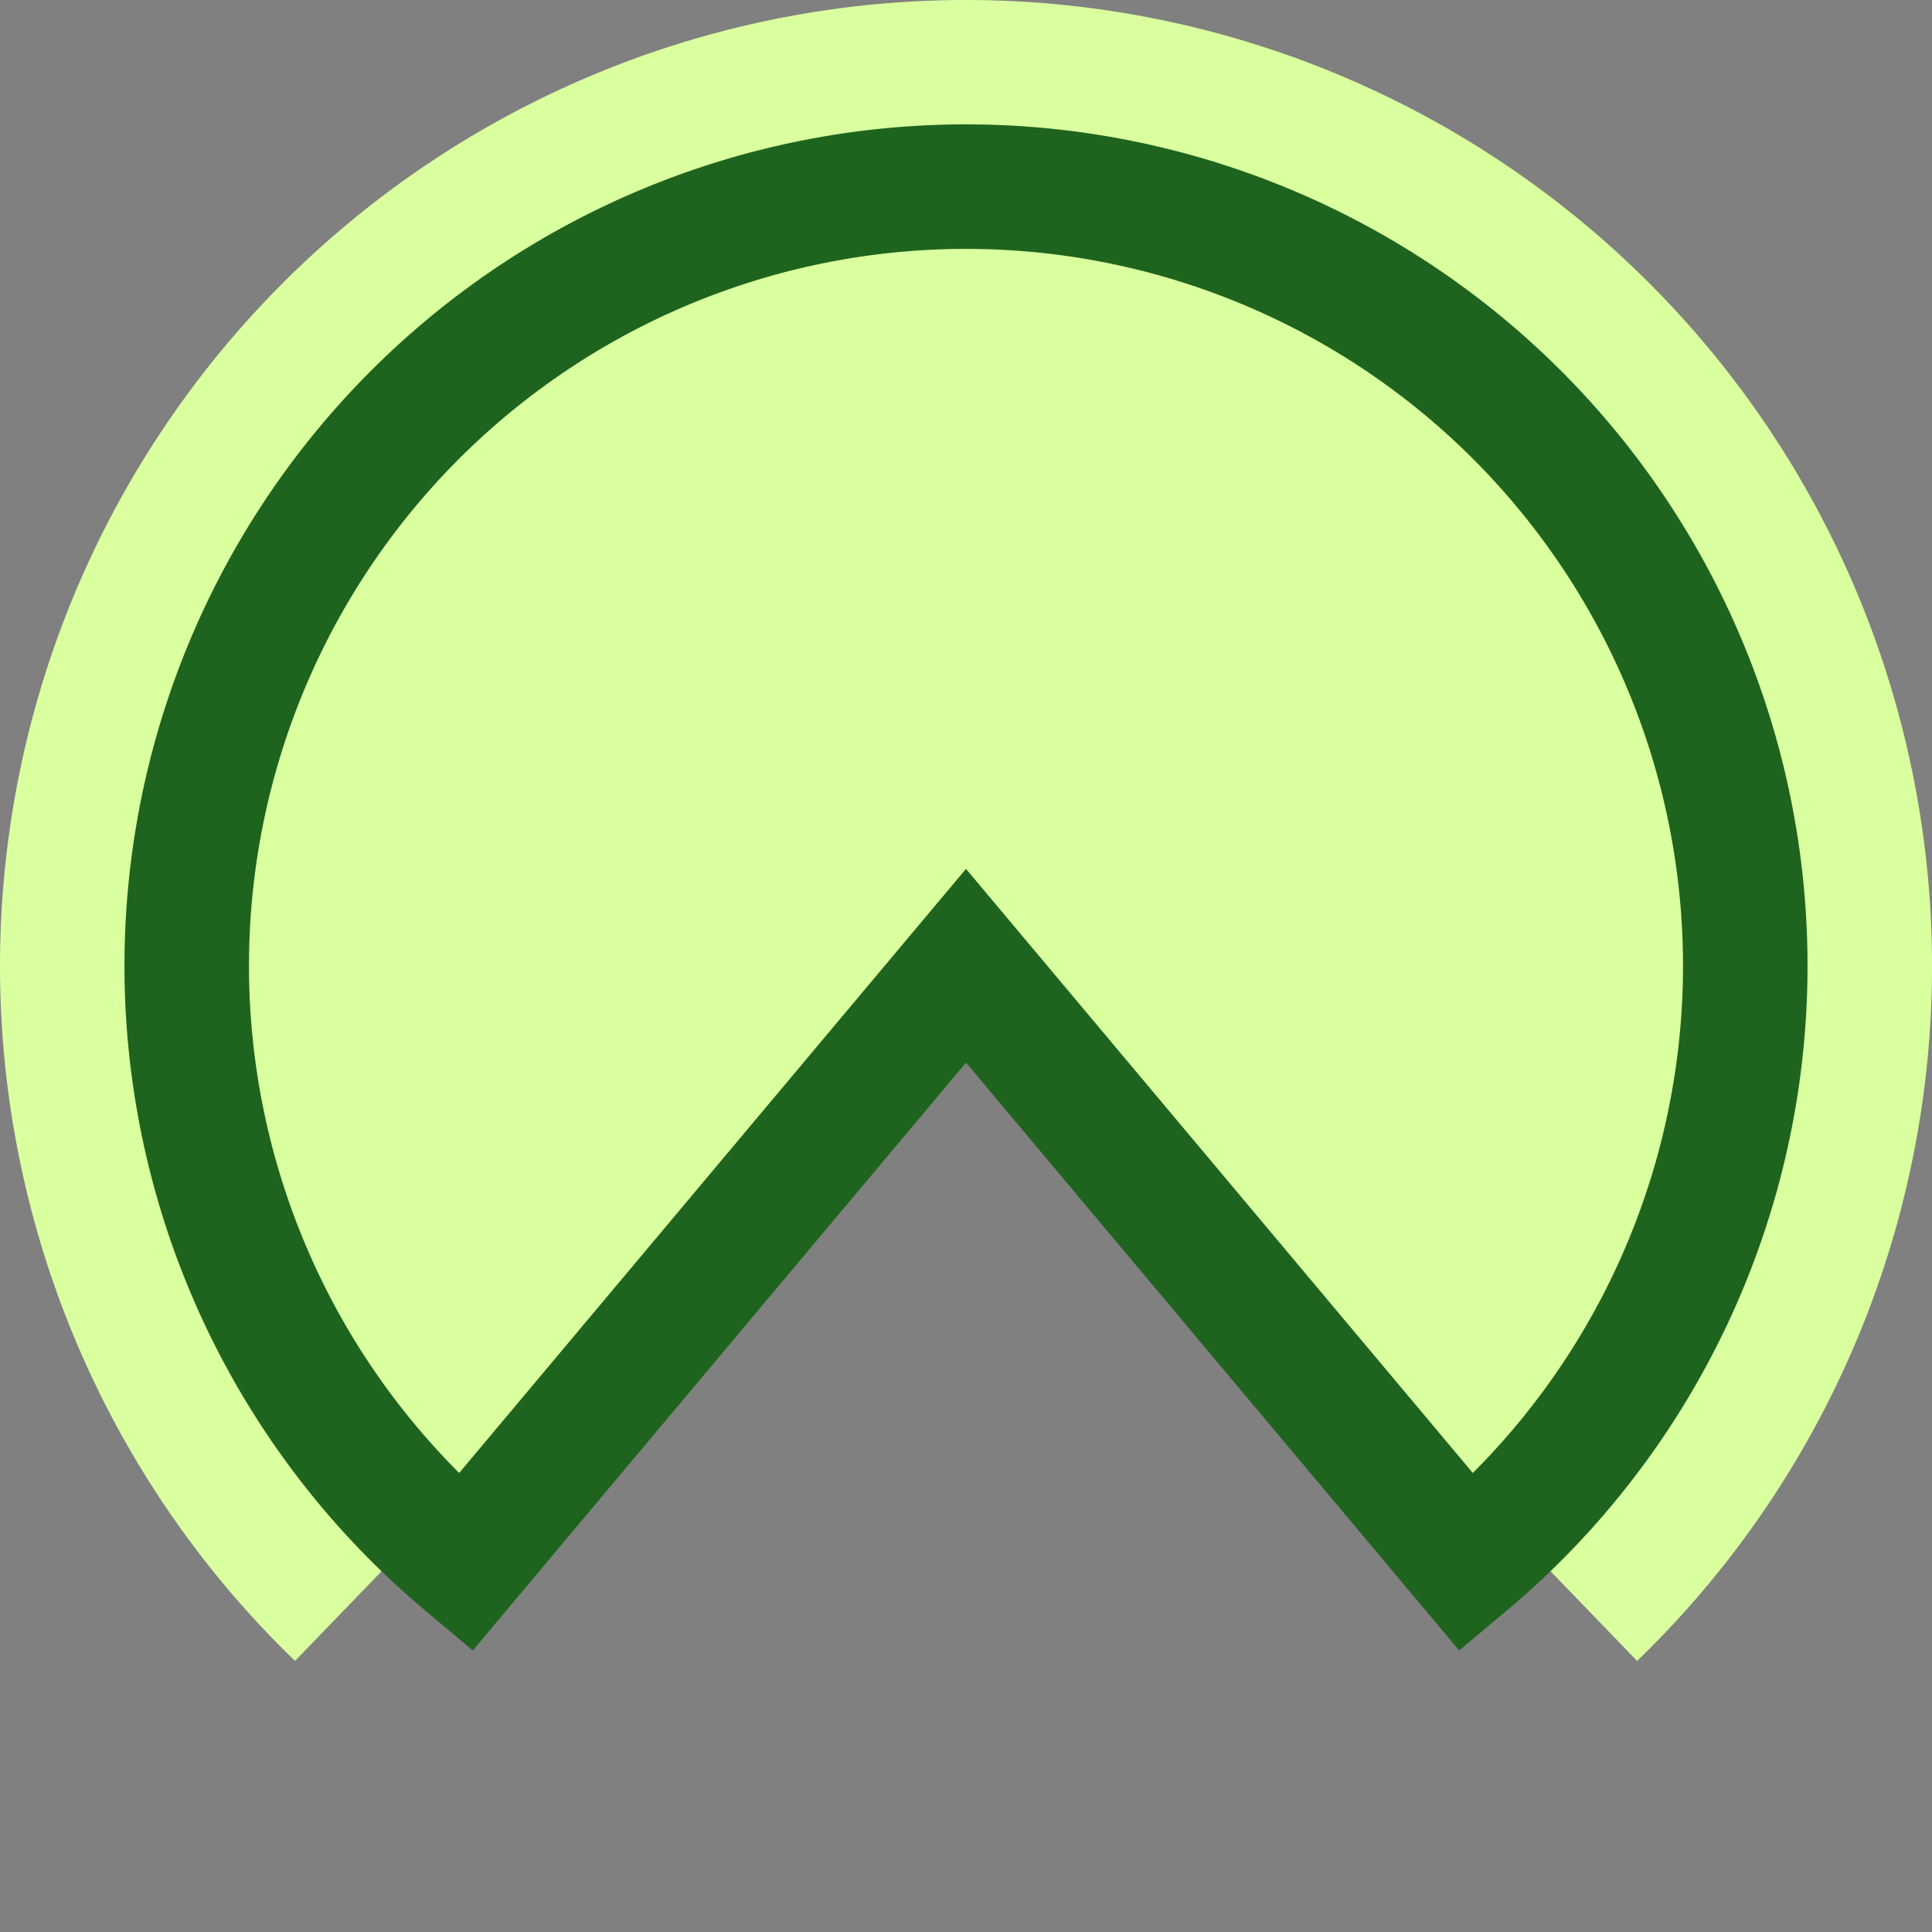 <?xml version="1.0" encoding="UTF-8" standalone="no"?>
<!-- Created with Inkscape (http://www.inkscape.org/) -->

<svg
   xmlns:osb="http://www.openswatchbook.org/uri/2009/osb"
   xmlns:dc="http://purl.org/dc/elements/1.1/"
   xmlns:cc="http://creativecommons.org/ns#"
   xmlns:rdf="http://www.w3.org/1999/02/22-rdf-syntax-ns#"
   xmlns:svg="http://www.w3.org/2000/svg"
   xmlns="http://www.w3.org/2000/svg"
   xmlns:sodipodi="http://sodipodi.sourceforge.net/DTD/sodipodi-0.dtd"
   xmlns:inkscape="http://www.inkscape.org/namespaces/inkscape"
   width="14.368mm"
   height="14.368mm"
   viewBox="0 0 14.368 14.368"
   version="1.1"
   id="svg7028"
   inkscape:version="0.92.3 (2405546, 2018-03-11)"
   sodipodi:docname="AHNGPolyOut.svg">
  <rect x="0" y="0" width="14.368" height="14.368" fill="#808080" stroke="none"/>
  <defs
     id="defs7022">
    <linearGradient
       id="linearGradient7585"
       osb:paint="solid">
      <stop
         style="stop-color:#daff9e;stop-opacity:1;"
         offset="0"
         id="stop7583" />
    </linearGradient>
  </defs>
  <sodipodi:namedview
     id="base"
     pagecolor="#ffffff"
     bordercolor="#666666"
     borderopacity="1.0"
     inkscape:pageopacity="0.0"
     inkscape:pageshadow="2"
     inkscape:zoom="5.5055212"
     inkscape:cx="7.1863016"
     inkscape:cy="43.883184"
     inkscape:document-units="mm"
     inkscape:current-layer="layer1"
     showgrid="false"
     inkscape:snap-global="false"
     inkscape:window-width="1187"
     inkscape:window-height="697"
     inkscape:window-x="85"
     inkscape:window-y="-8"
     inkscape:window-maximized="1" />
  <g
     inkscape:label="Layer 1"
     inkscape:groupmode="layer"
     id="layer1"
     transform="translate(0,-282.632)">
    <g
       id="g6082">
      <ellipse
         ry="7.184"
         rx="7.184"
         cy="289.816"
         cx="7.184"
         style="display:inline;opacity:1;fill:#daff9e;fill-opacity:0;stroke:#1e641e;stroke-width:0;stroke-linecap:square;stroke-miterlimit:4;stroke-dasharray:none;stroke-opacity:1"
         id="path6077" />
      <path
         d="M 2.194,294.984 A 7.184,7.184 0 0 1 0.523,287.125 7.184,7.184 0 0 1 7.184,282.632 a 7.184,7.184 0 0 1 6.661,4.493 7.184,7.184 0 0 1 -1.67,7.859 L 7.184,289.816 Z"
         sodipodi:end="0.80285146"
         sodipodi:start="2.3387412"
         sodipodi:ry="7.184"
         sodipodi:rx="7.1839995"
         sodipodi:cy="289.81601"
         sodipodi:cx="7.184"
         sodipodi:type="arc"
         id="path6825"
         style="display:inline;opacity:1;fill:#daff9e;fill-opacity:1;stroke:#1e641e;stroke-width:0;stroke-linecap:square;stroke-miterlimit:4;stroke-dasharray:none;stroke-opacity:1" />
      <path
         d="m -10.909,294.254 a 5.795,5.795 0 0 1 -1.721,-6.421 5.795,5.795 0 0 1 5.446,-3.813 5.795,5.795 0 0 1 5.446,3.813 5.795,5.795 0 0 1 -1.721,6.421 L -7.184,289.814 Z"
         sodipodi:end="0.87266463"
         sodipodi:start="2.268928"
         sodipodi:ry="5.7950001"
         sodipodi:rx="5.7950001"
         sodipodi:cy="289.81448"
         sodipodi:cx="-7.184"
         sodipodi:type="arc"
         style="display:inline;opacity:1;fill:#daff9e;fill-opacity:1;stroke:#1e641e;stroke-width:0.926;stroke-linecap:square;stroke-miterlimit:4;stroke-dasharray:none;stroke-opacity:1"
         id="path6827"
         transform="scale(-1,1)" />
    </g>
  </g>
</svg>
